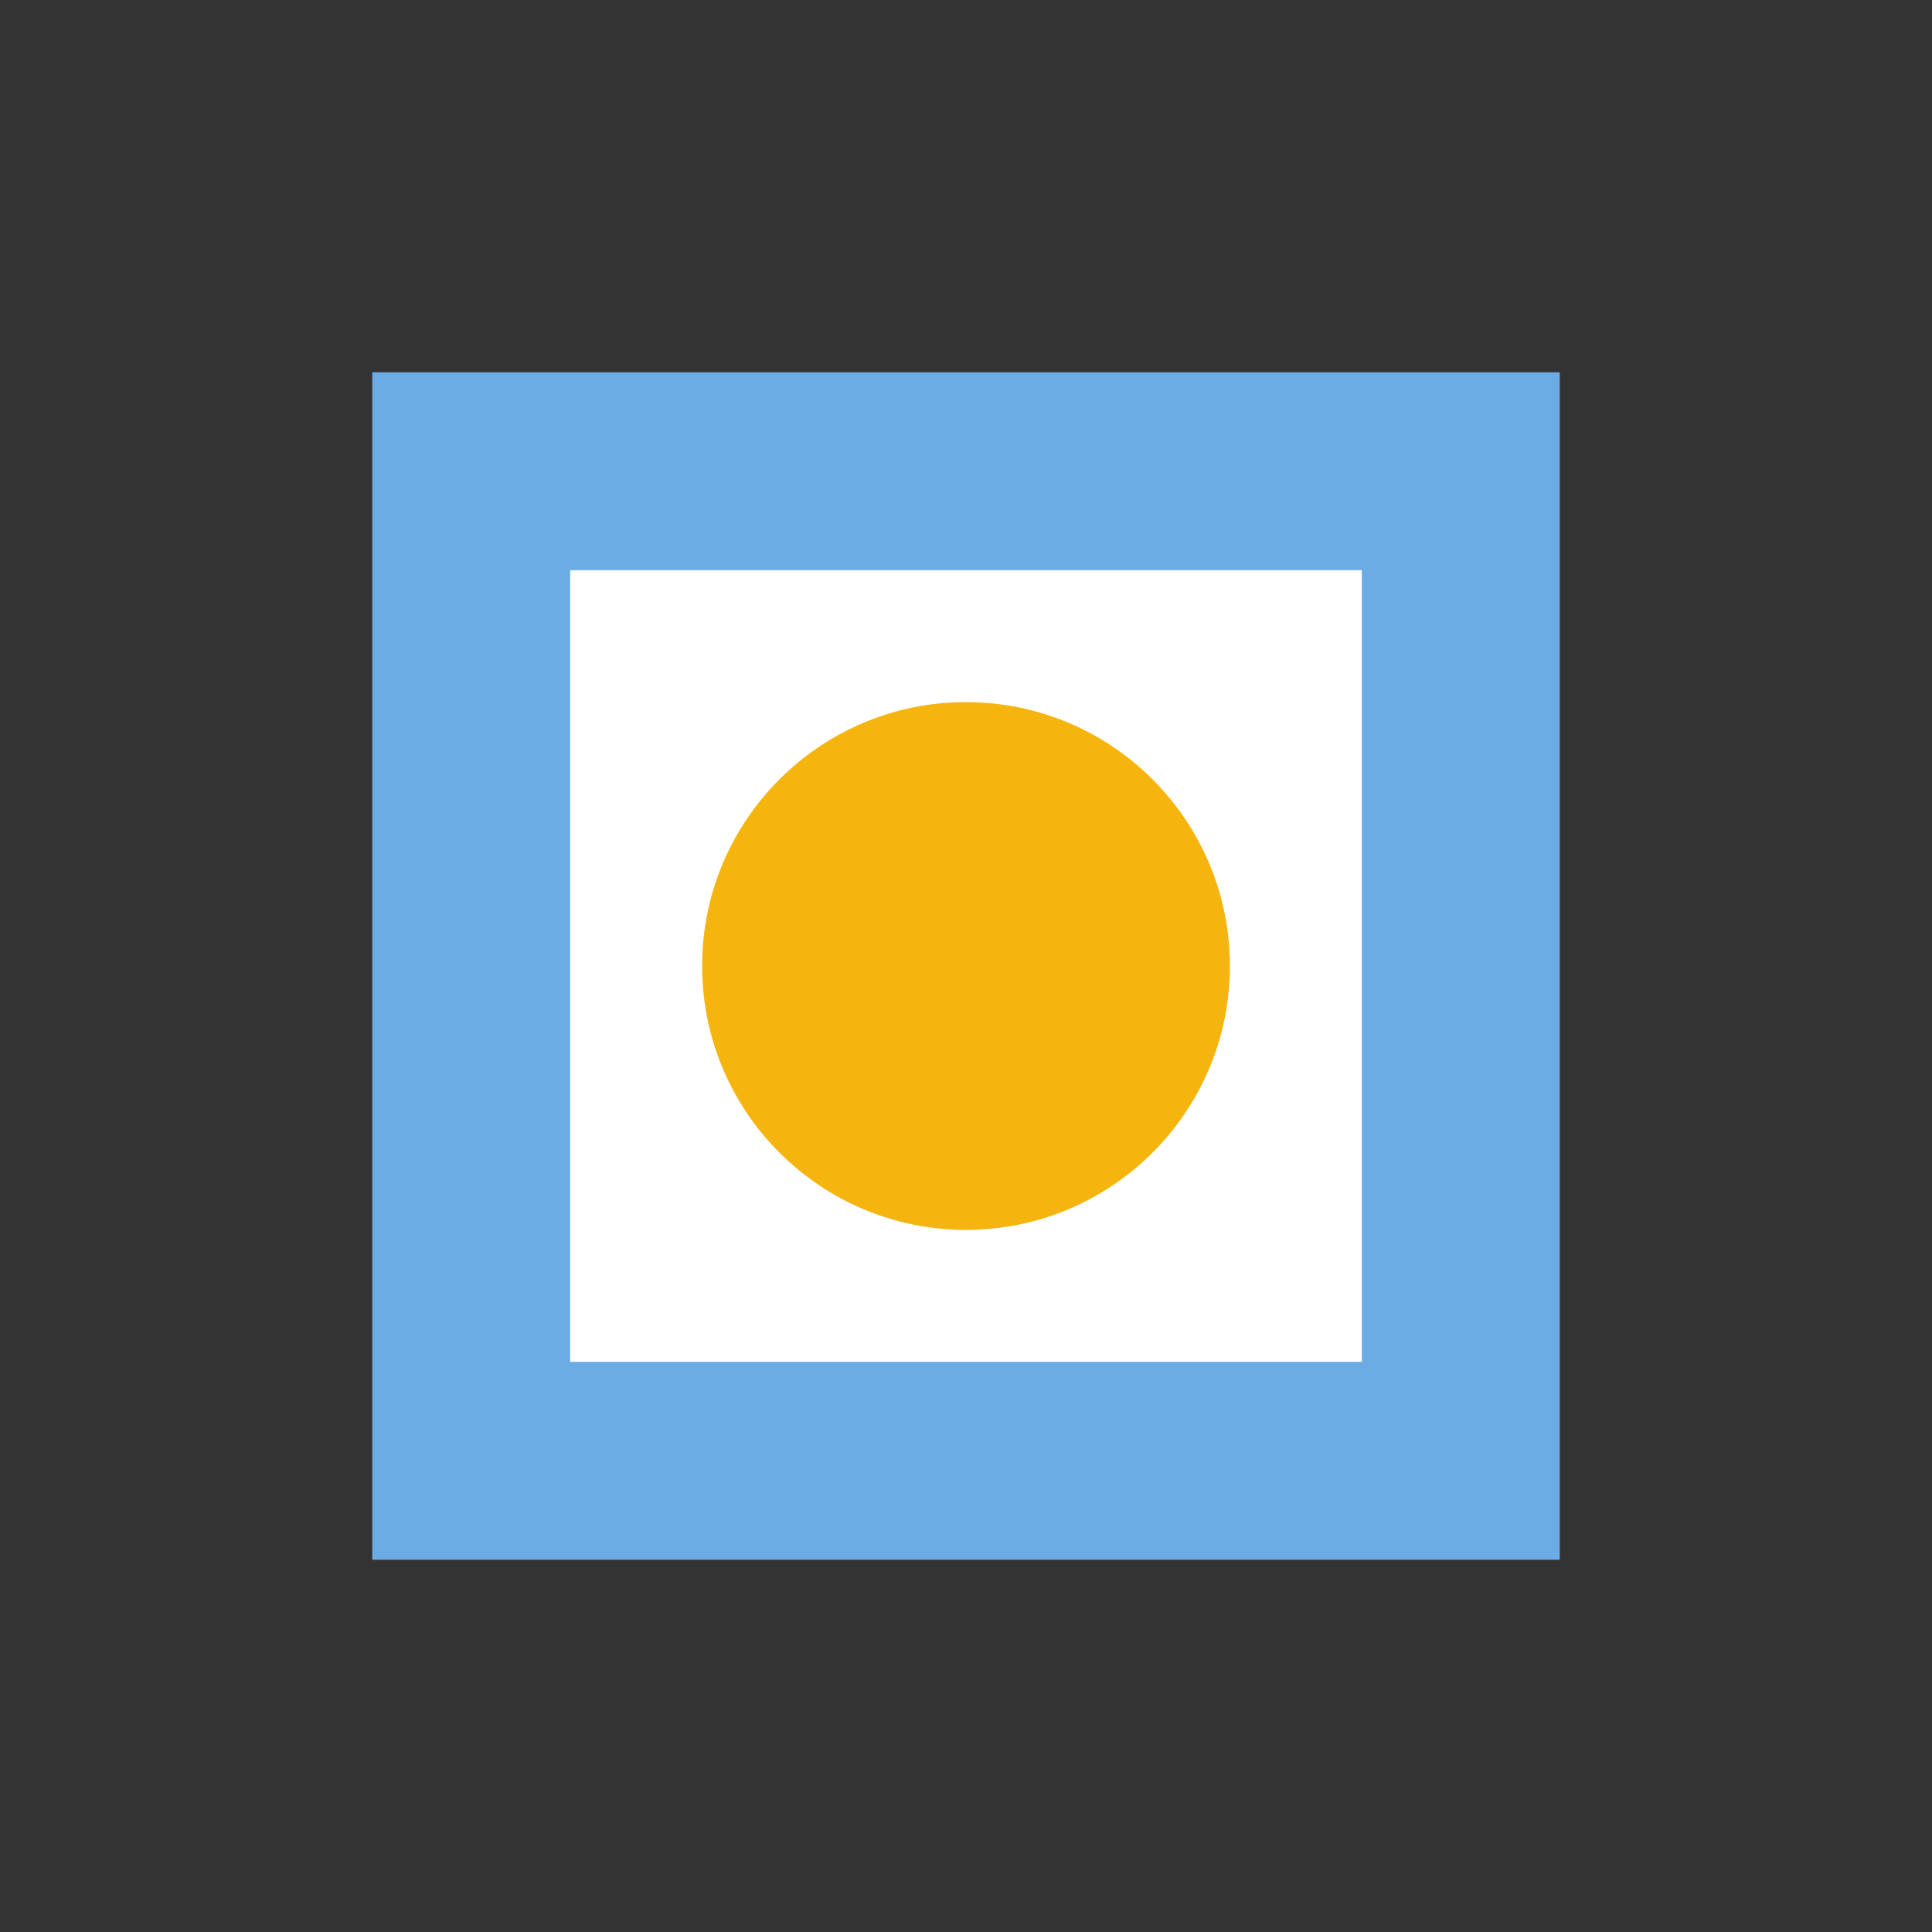 <svg width='15' height='15' viewBox='-14.643 -14.643 29.286 29.286' id='ARS' xmlns='http://www.w3.org/2000/svg'><rect x="-14.643" y="-14.643" width="29.286" height="29.286" fill="#333333" stroke="none"/><path fill='#6CACE4' d='M9 9V-9H-9V9Z'/><path fill='#FFF' d='M6 6V-6H-6V6Z'/><circle fill='#F6B40E' r='4'/></svg>
